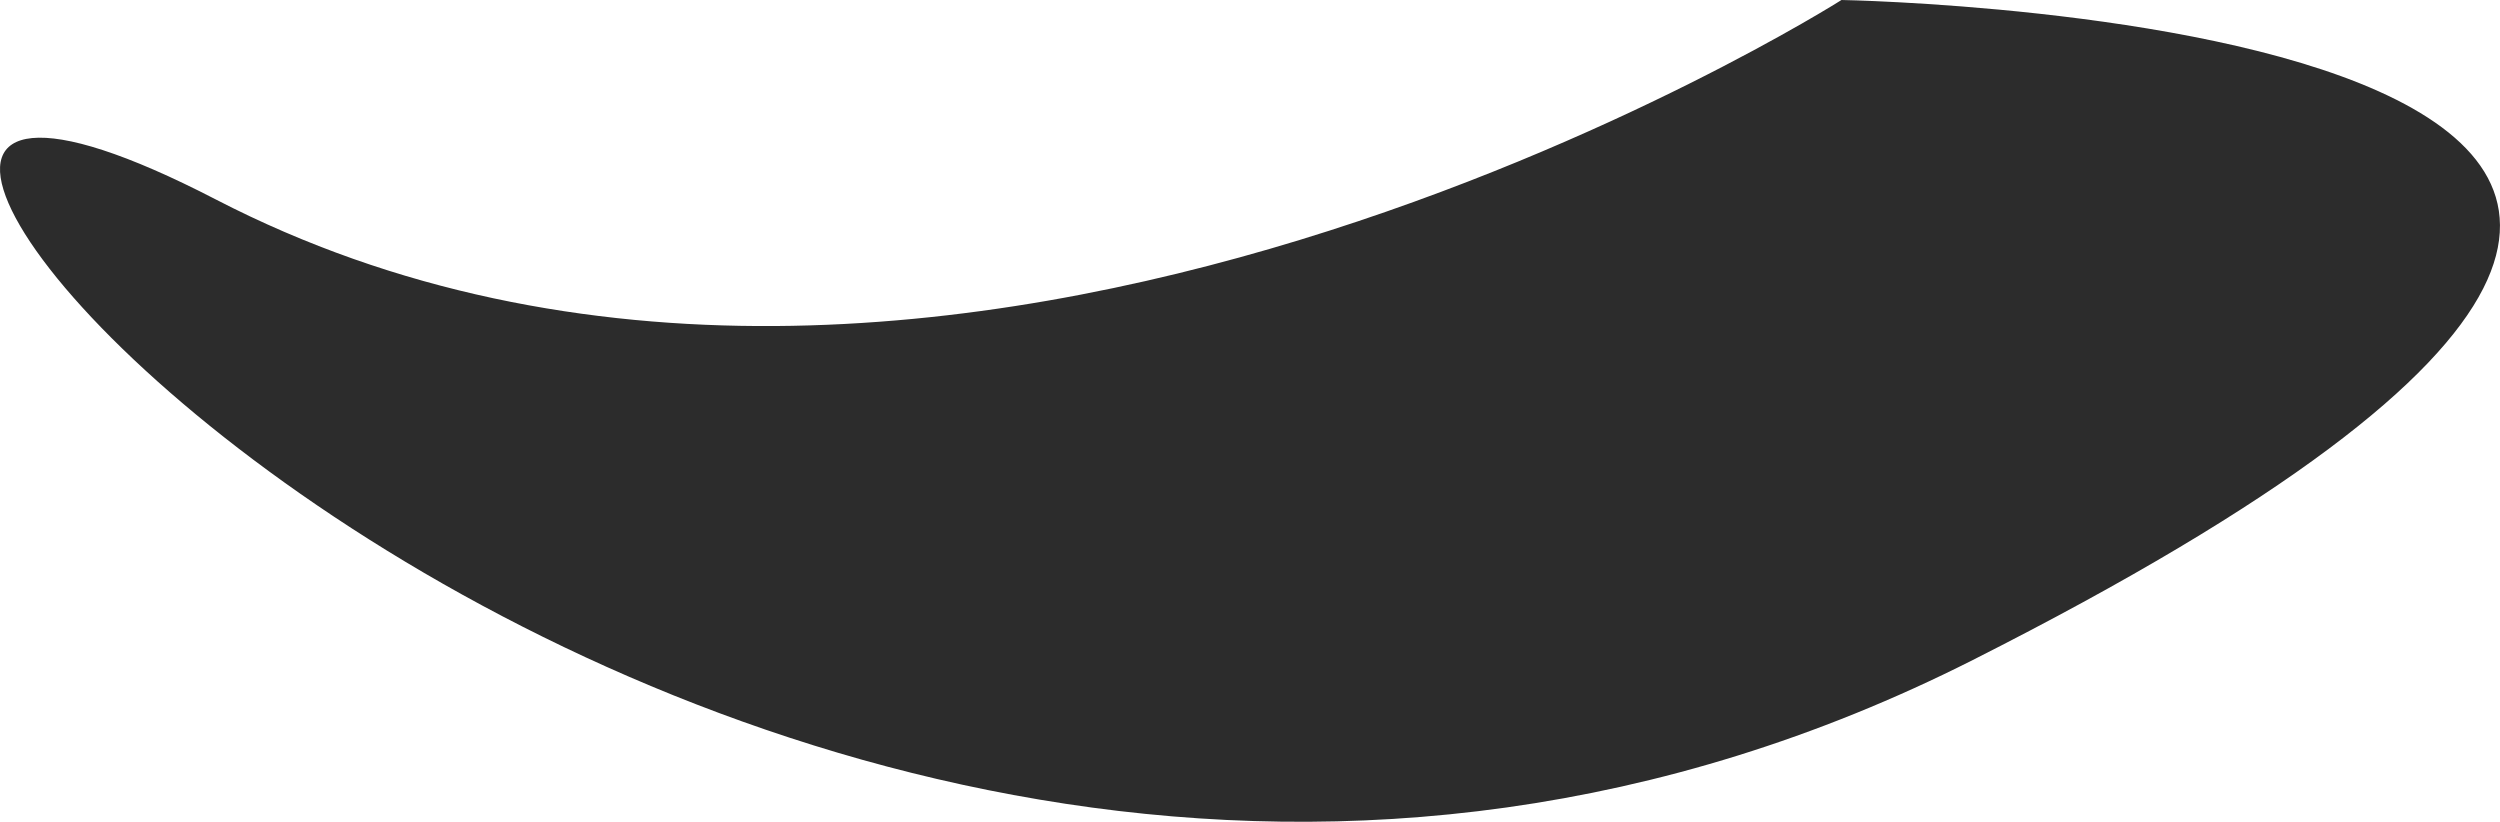 <svg xmlns="http://www.w3.org/2000/svg" width="29.874" height="9.822" viewBox="0 0 29.874 9.822">
  <path id="Path_28142" data-name="Path 28142" d="M85,266.113s-10.787,6.851-19.425,2.384S71.531,281.6,86.569,274,85,266.113,85,266.113Z" transform="translate(-62.995 -266.113)" fill="#2c2c2c"/>
</svg>
